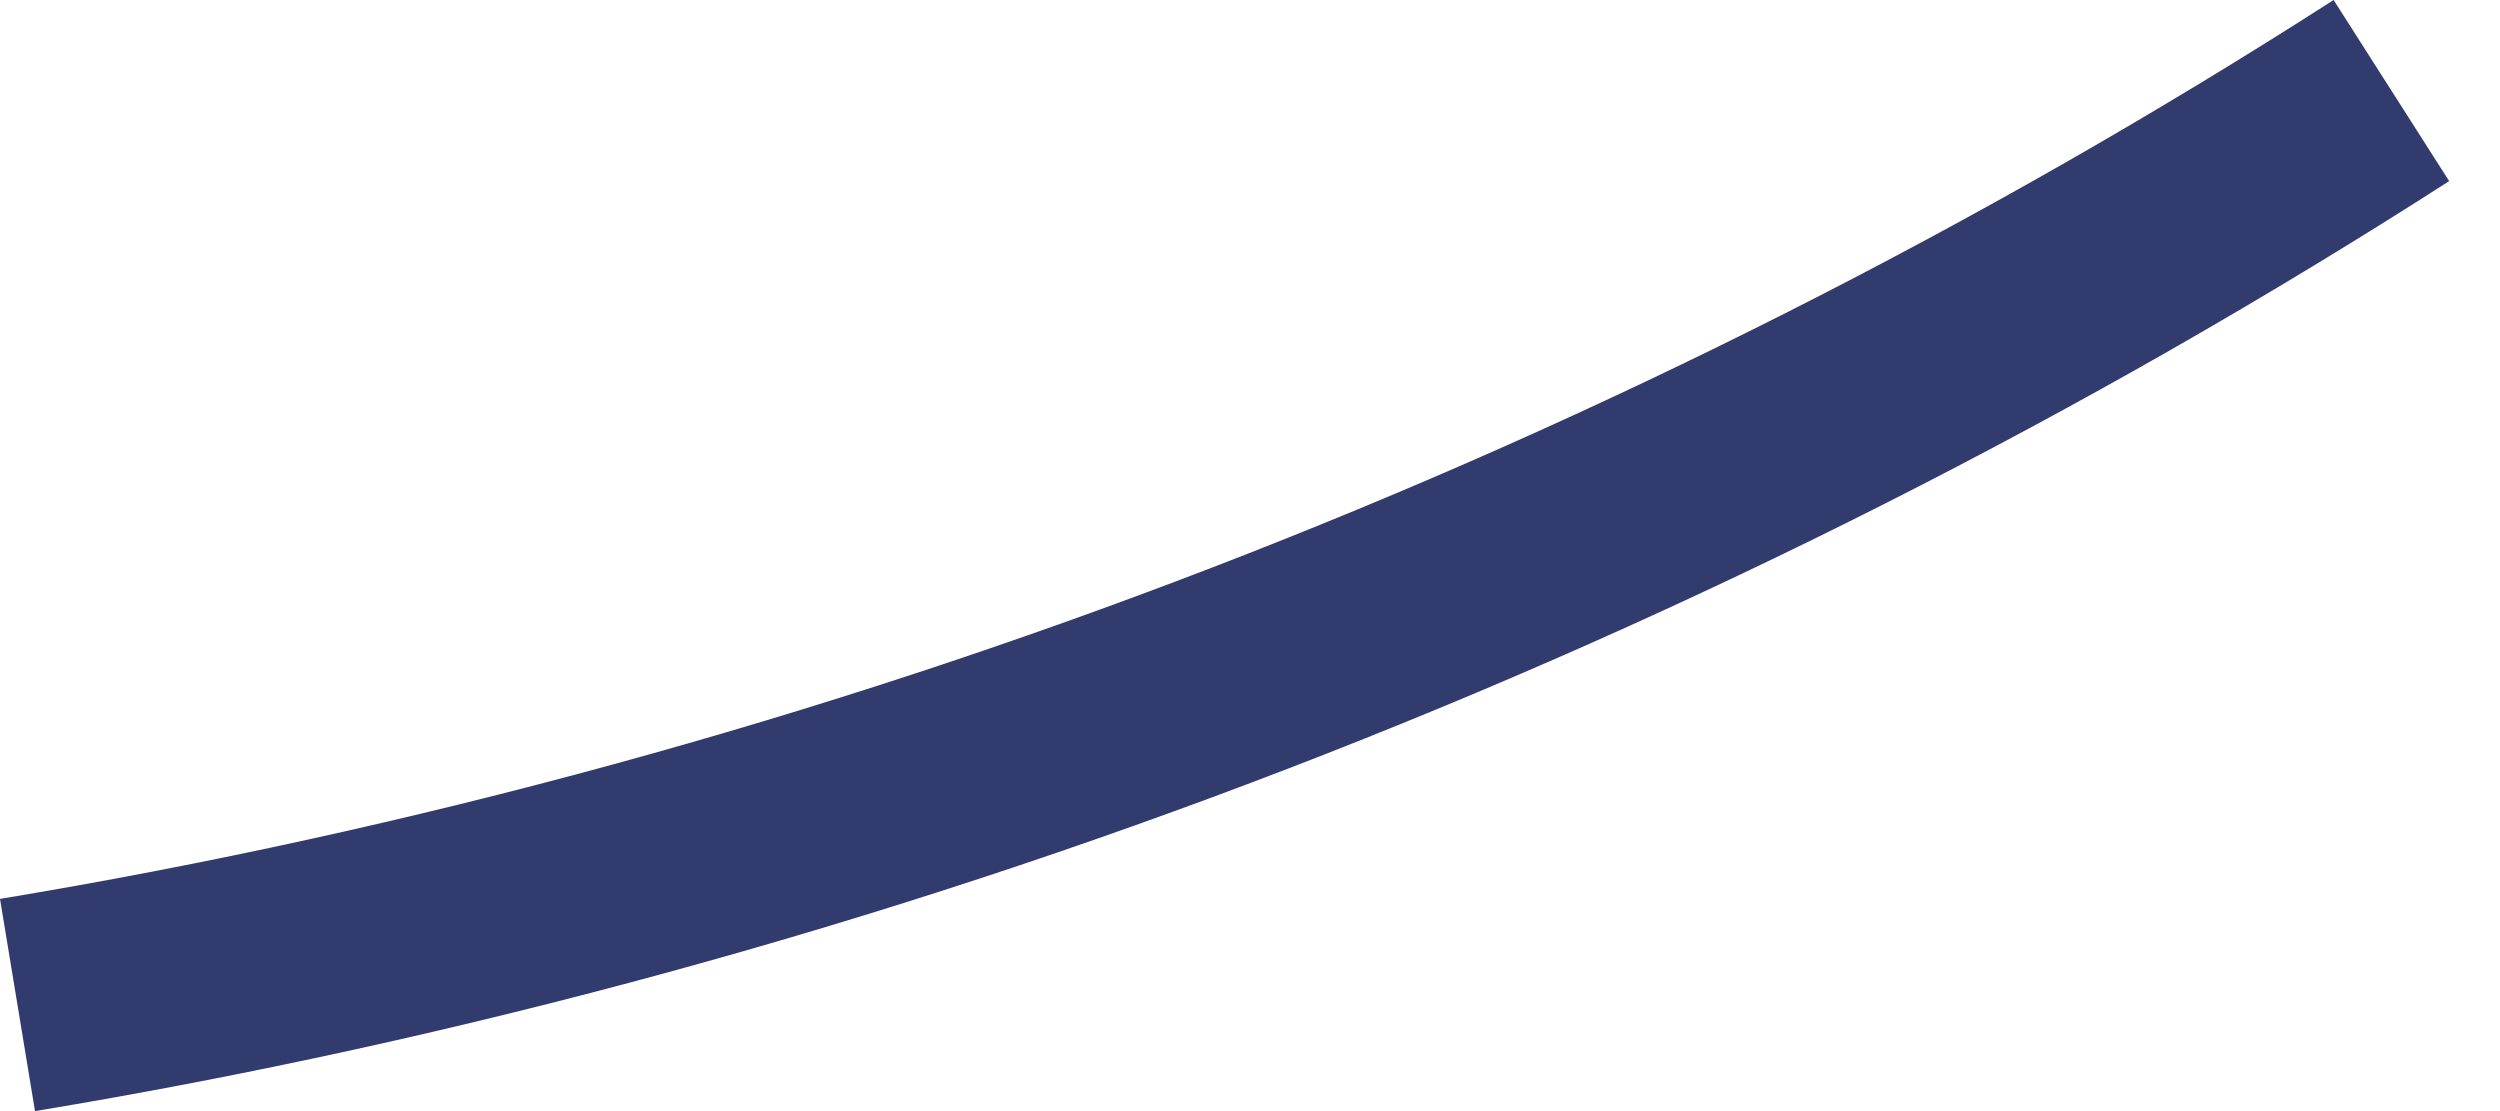 <svg width="9" height="4" viewBox="0 0 9 4" fill="none" xmlns="http://www.w3.org/2000/svg">
<path d="M0.126 4L0 3.236C2.964 2.745 5.869 1.626 8.401 0L8.817 0.652C6.198 2.334 3.192 3.492 0.126 4Z" fill="#323B6E"/>
</svg>
